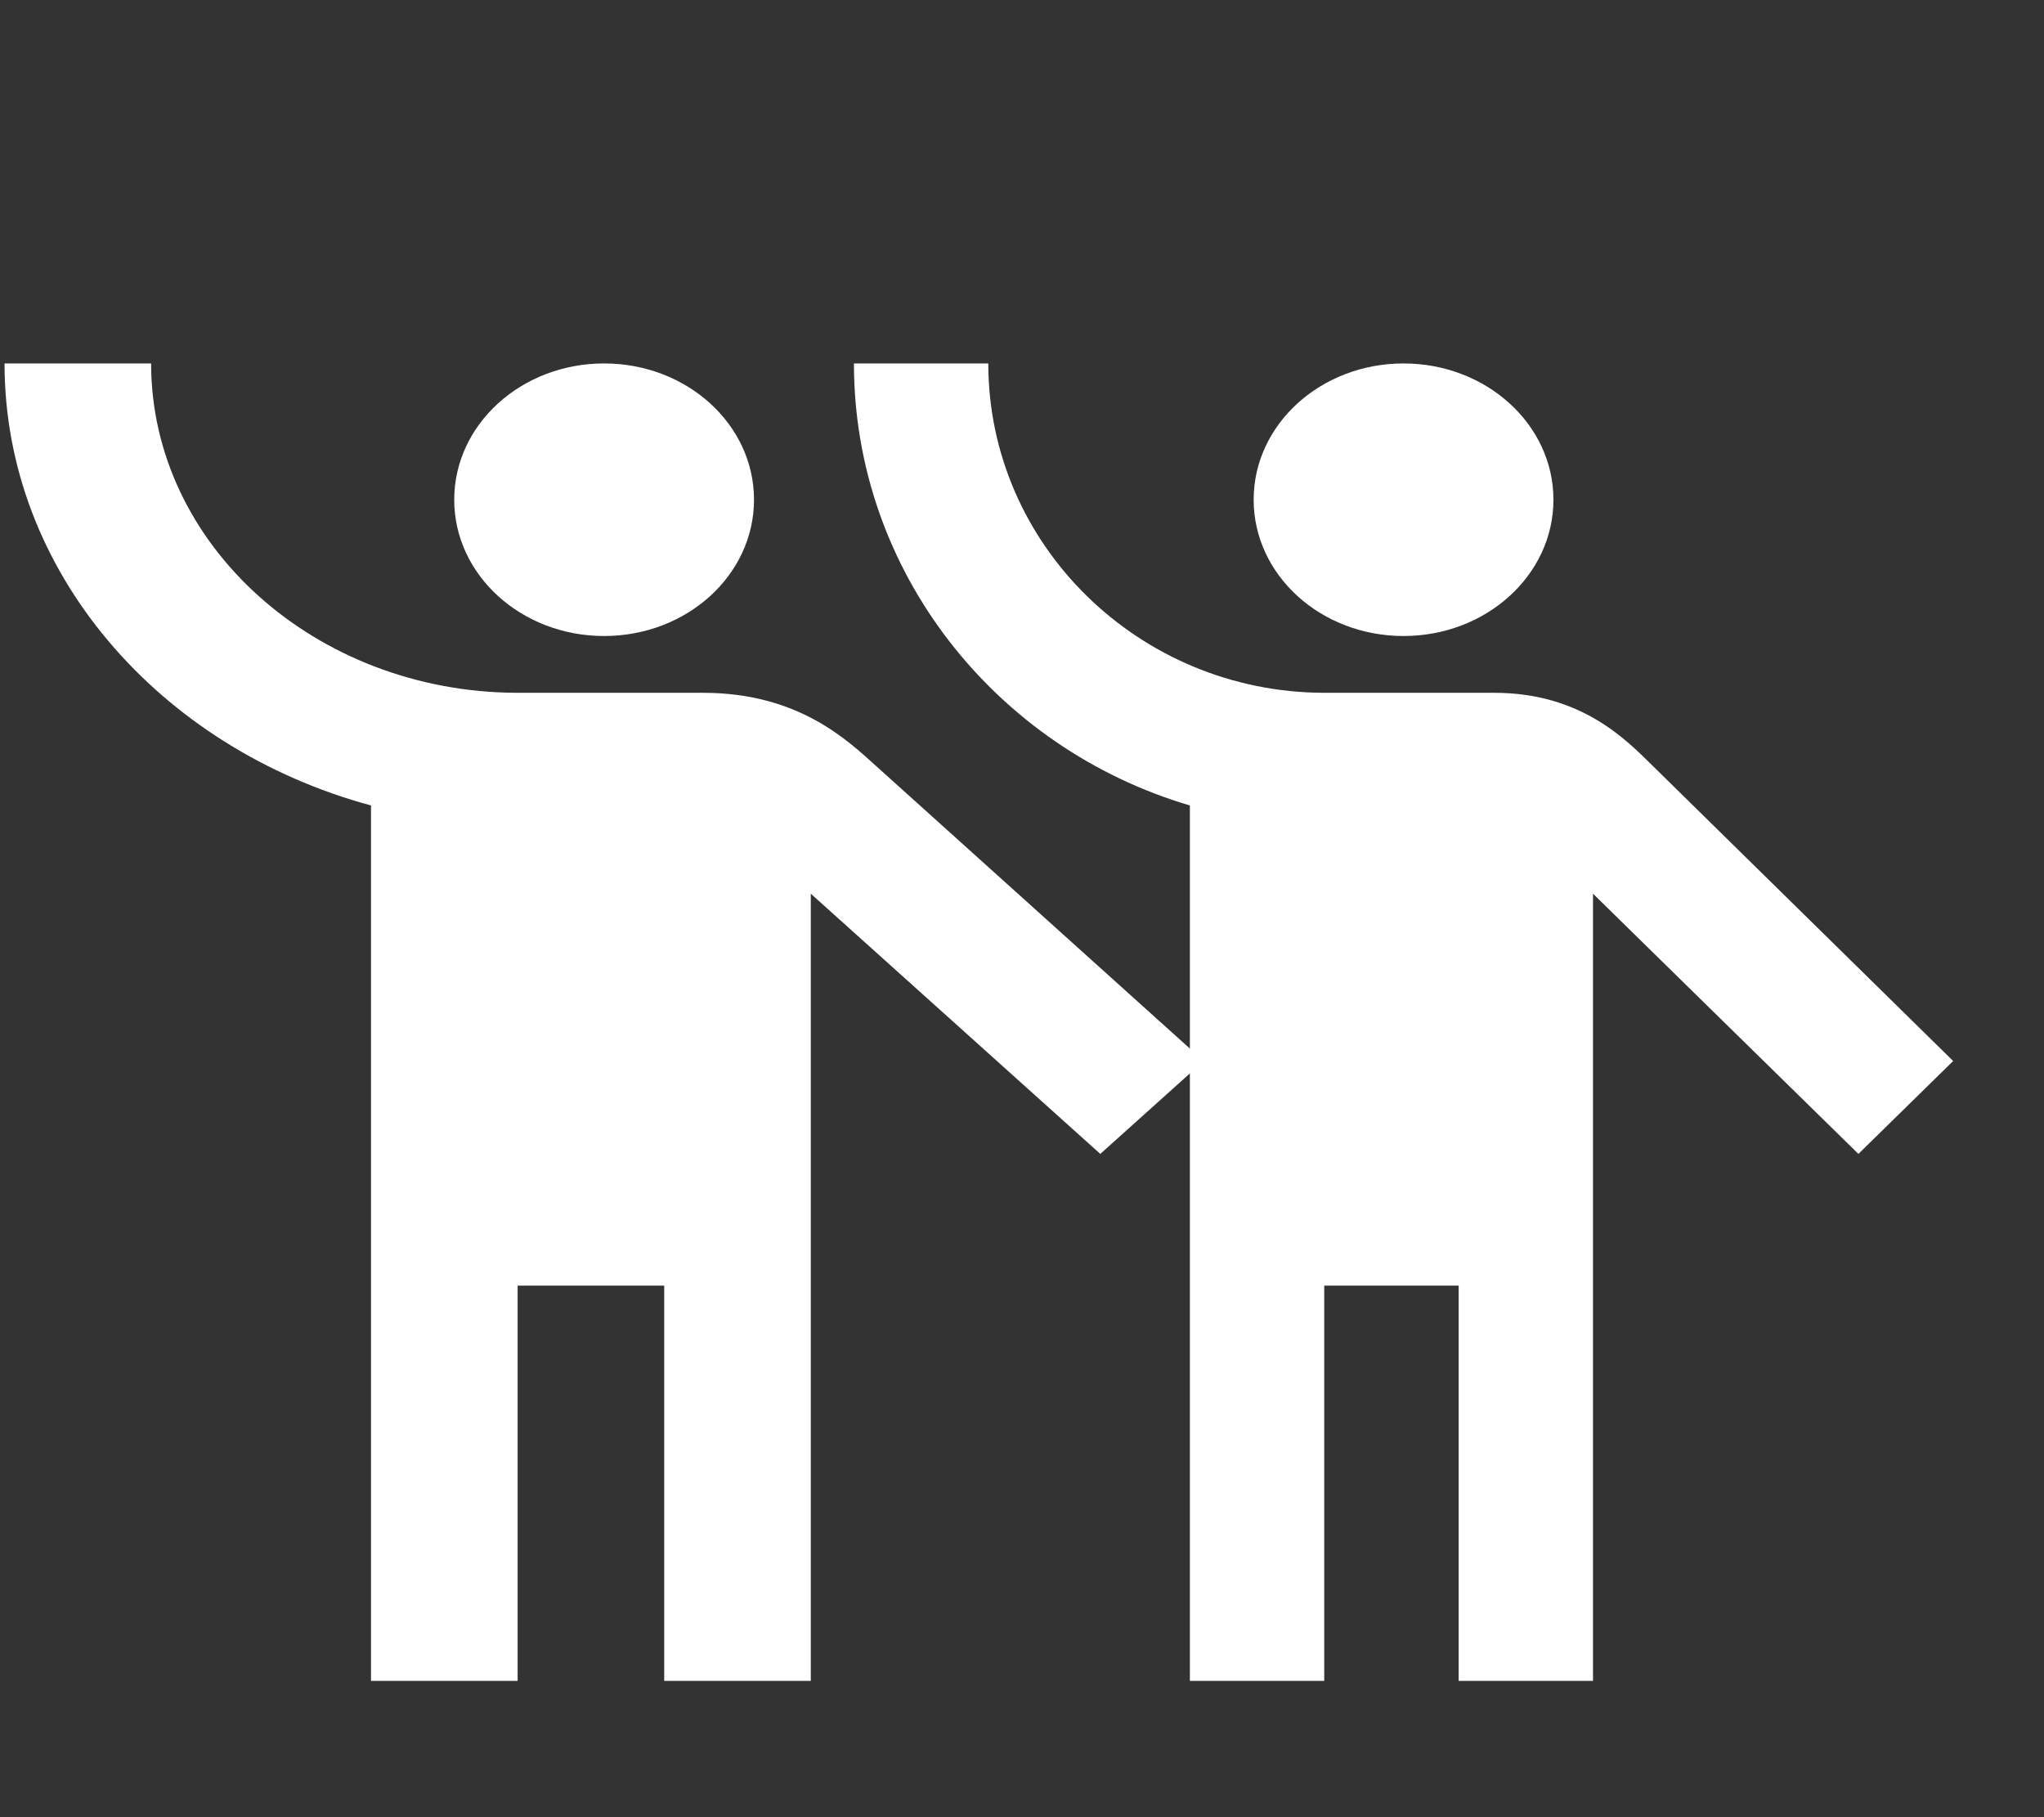 <svg width="45" height="40" viewBox="0 0 45 40" fill="none" xmlns="http://www.w3.org/2000/svg">
<rect x="0" y="0" width="45" height="40" fill="#333333" stroke="none"/>
<g clip-path="url(#clip0)">
<path d="M13.3 14C15.123 14 16.6 12.657 16.6 11C16.6 9.343 15.123 8 13.3 8C11.477 8 10 9.343 10 11C10 12.657 11.477 14 13.3 14Z" fill="white"/>
<path d="M19.286 16.86C18.657 16.294 17.576 15.25 15.478 15.25H11.379C6.942 15.236 3.327 11.988 3.327 8H0.1C0.1 12.582 3.505 16.468 8.168 17.73V37H11.396V28.3H14.623V37H17.85V19.672L24.224 25.4L26.5 23.355L19.286 16.86Z" fill="white"/>
<path d="M30.9 14C32.722 14 34.2 12.657 34.2 11C34.2 9.343 32.722 8 30.9 8C29.077 8 27.6 9.343 27.6 11C27.6 12.657 29.077 14 30.9 14Z" fill="white"/>
<path d="M36.388 16.86C35.811 16.294 34.82 15.25 32.897 15.25H29.14C25.072 15.236 21.758 11.988 21.758 8H18.8C18.8 12.582 21.921 16.468 26.196 17.73V37H29.154V28.3H32.113V37H35.071V19.672L40.914 25.4L43 23.355L36.388 16.86Z" fill="white"/>
</g>
<defs>
<clipPath id="clip0">
<rect x="0.1" width="44" height="40" fill="white"/>
</clipPath>
</defs>
</svg>
